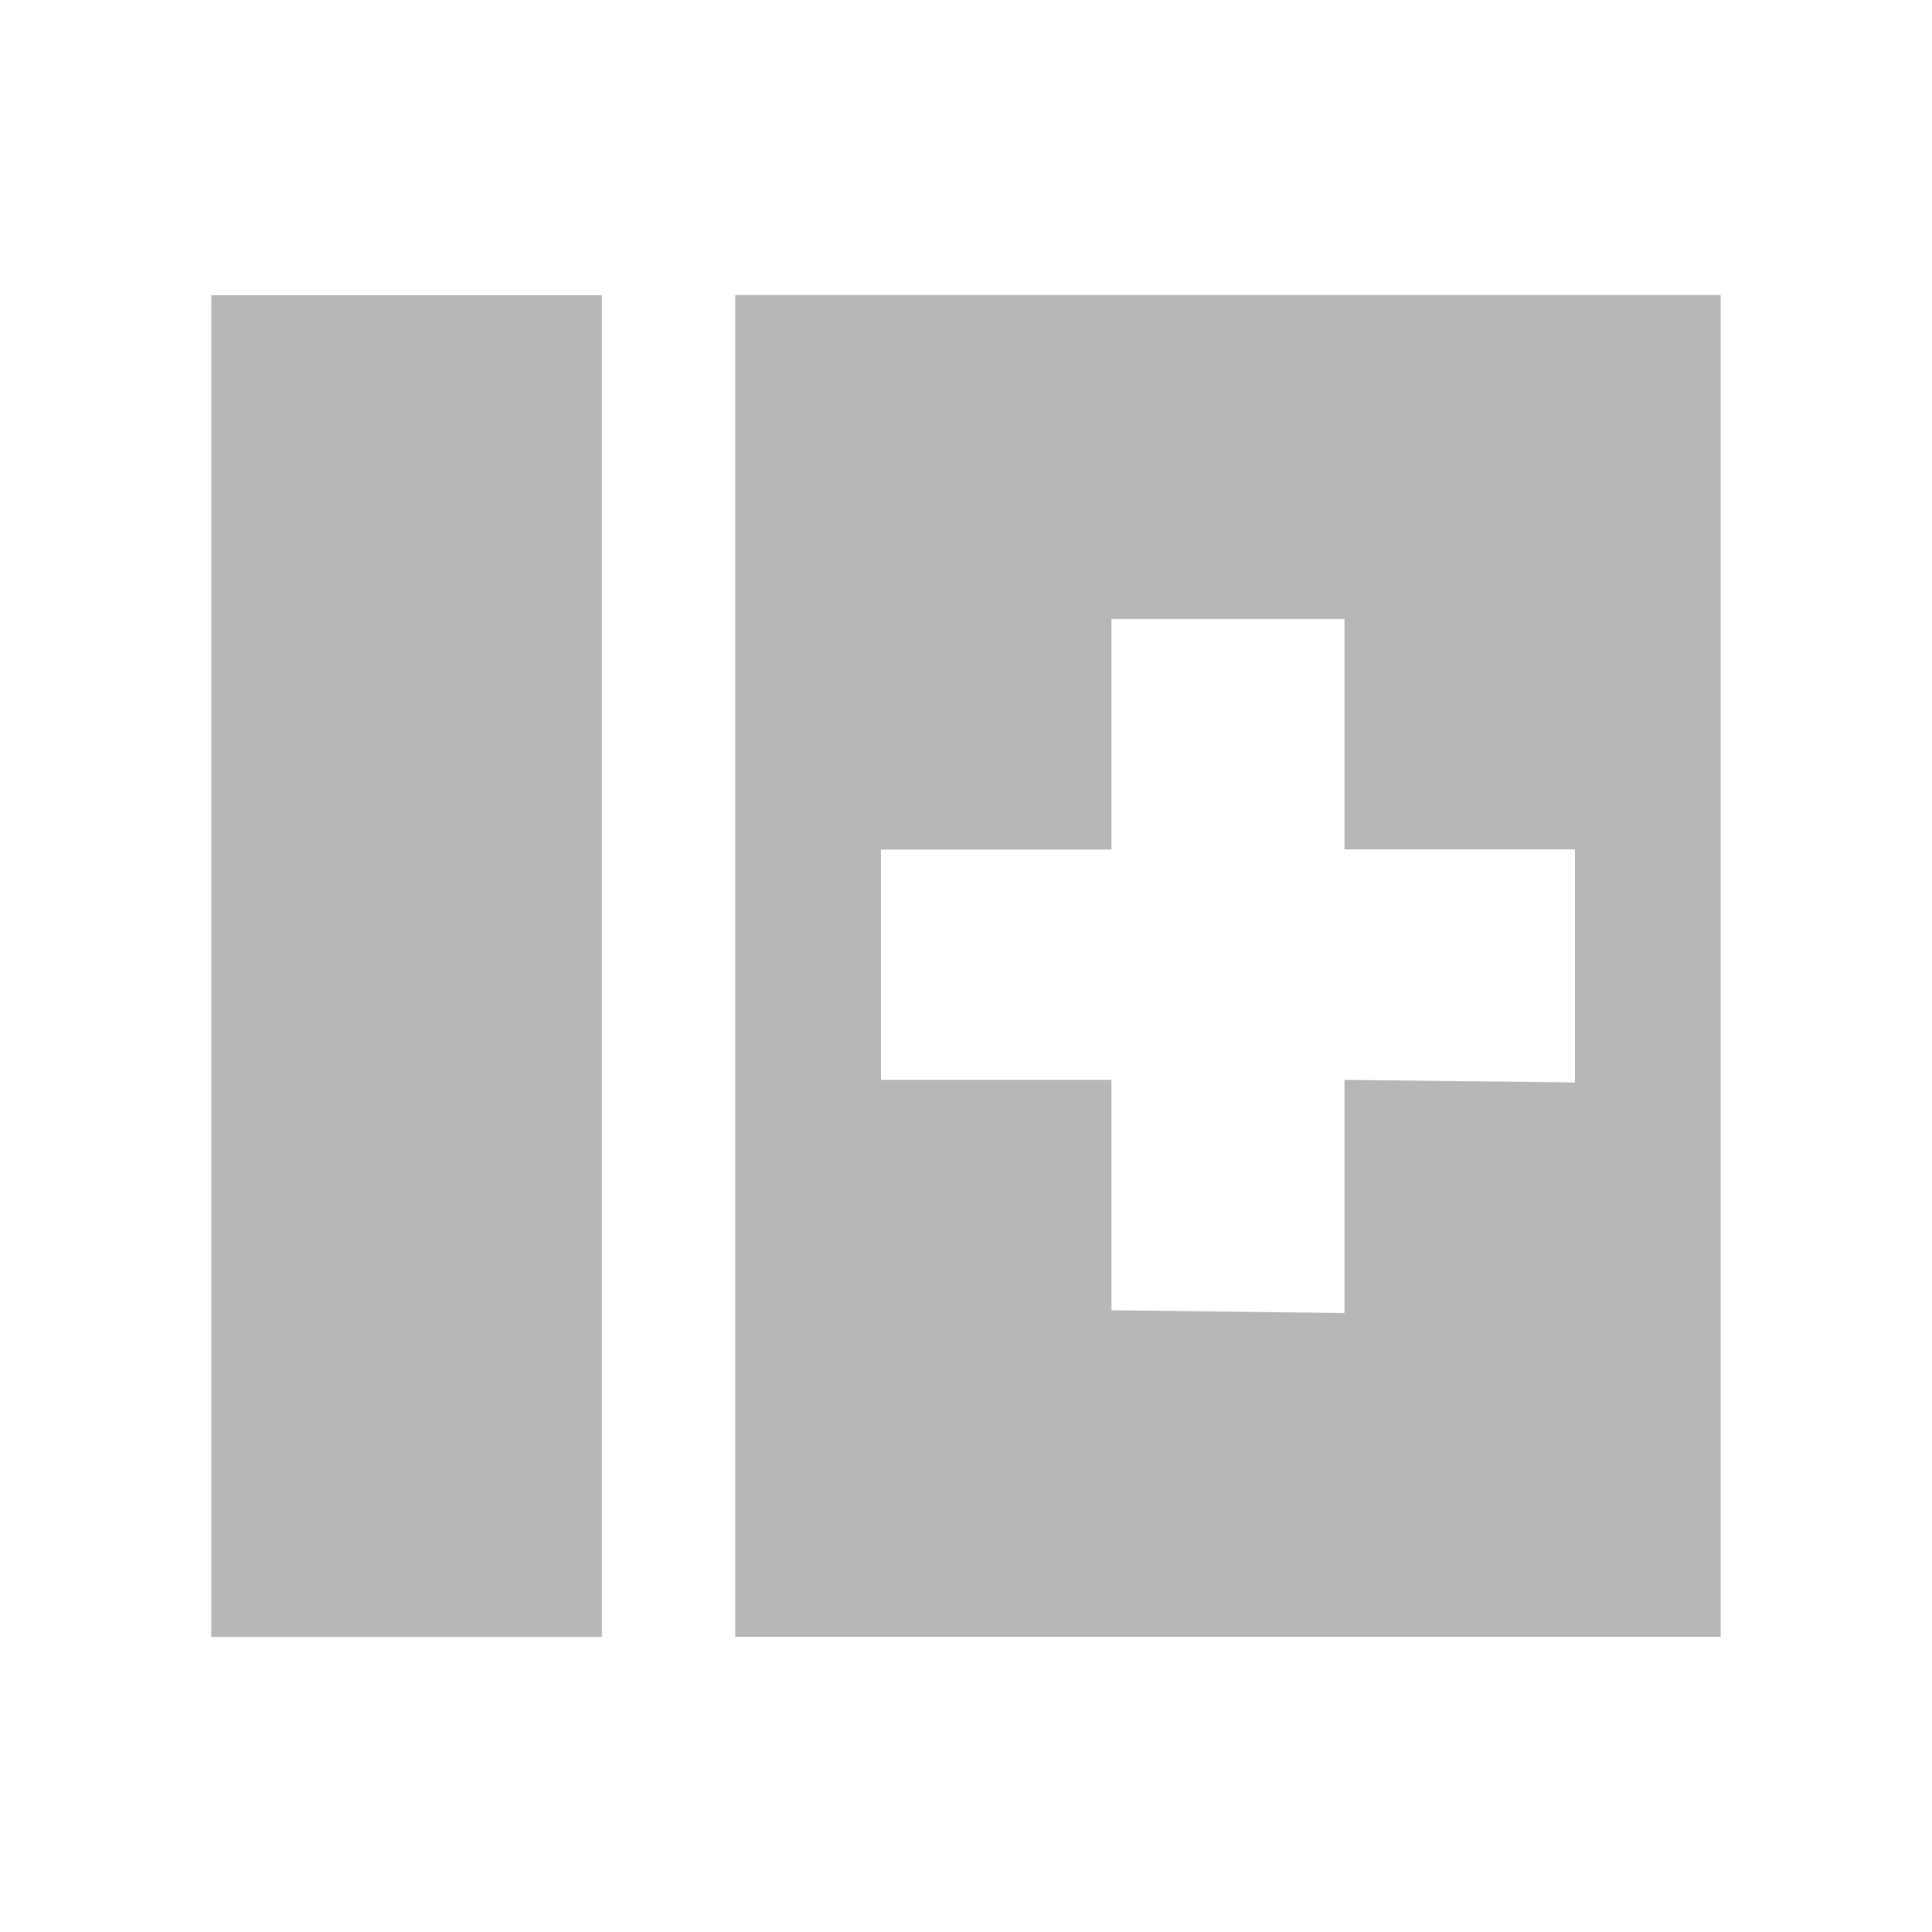 <svg viewBox="0 0 512 512" xmlns="http://www.w3.org/2000/svg">
 <path d="m456 78.184v355.603h-261.149v-355.603zm-296.494.029v355.603h-33.333-36.81-31.954-1.408v-355.603h1.408 31.954 36.81zm196.81 85.805h-61.782v.058 61.063h-61.063v61.034h61.063v61.063l61.782.718v-61.782l61.063.69v-61.782h-61.063v-61.063z" fill="#b7b7b7"/>
</svg>

